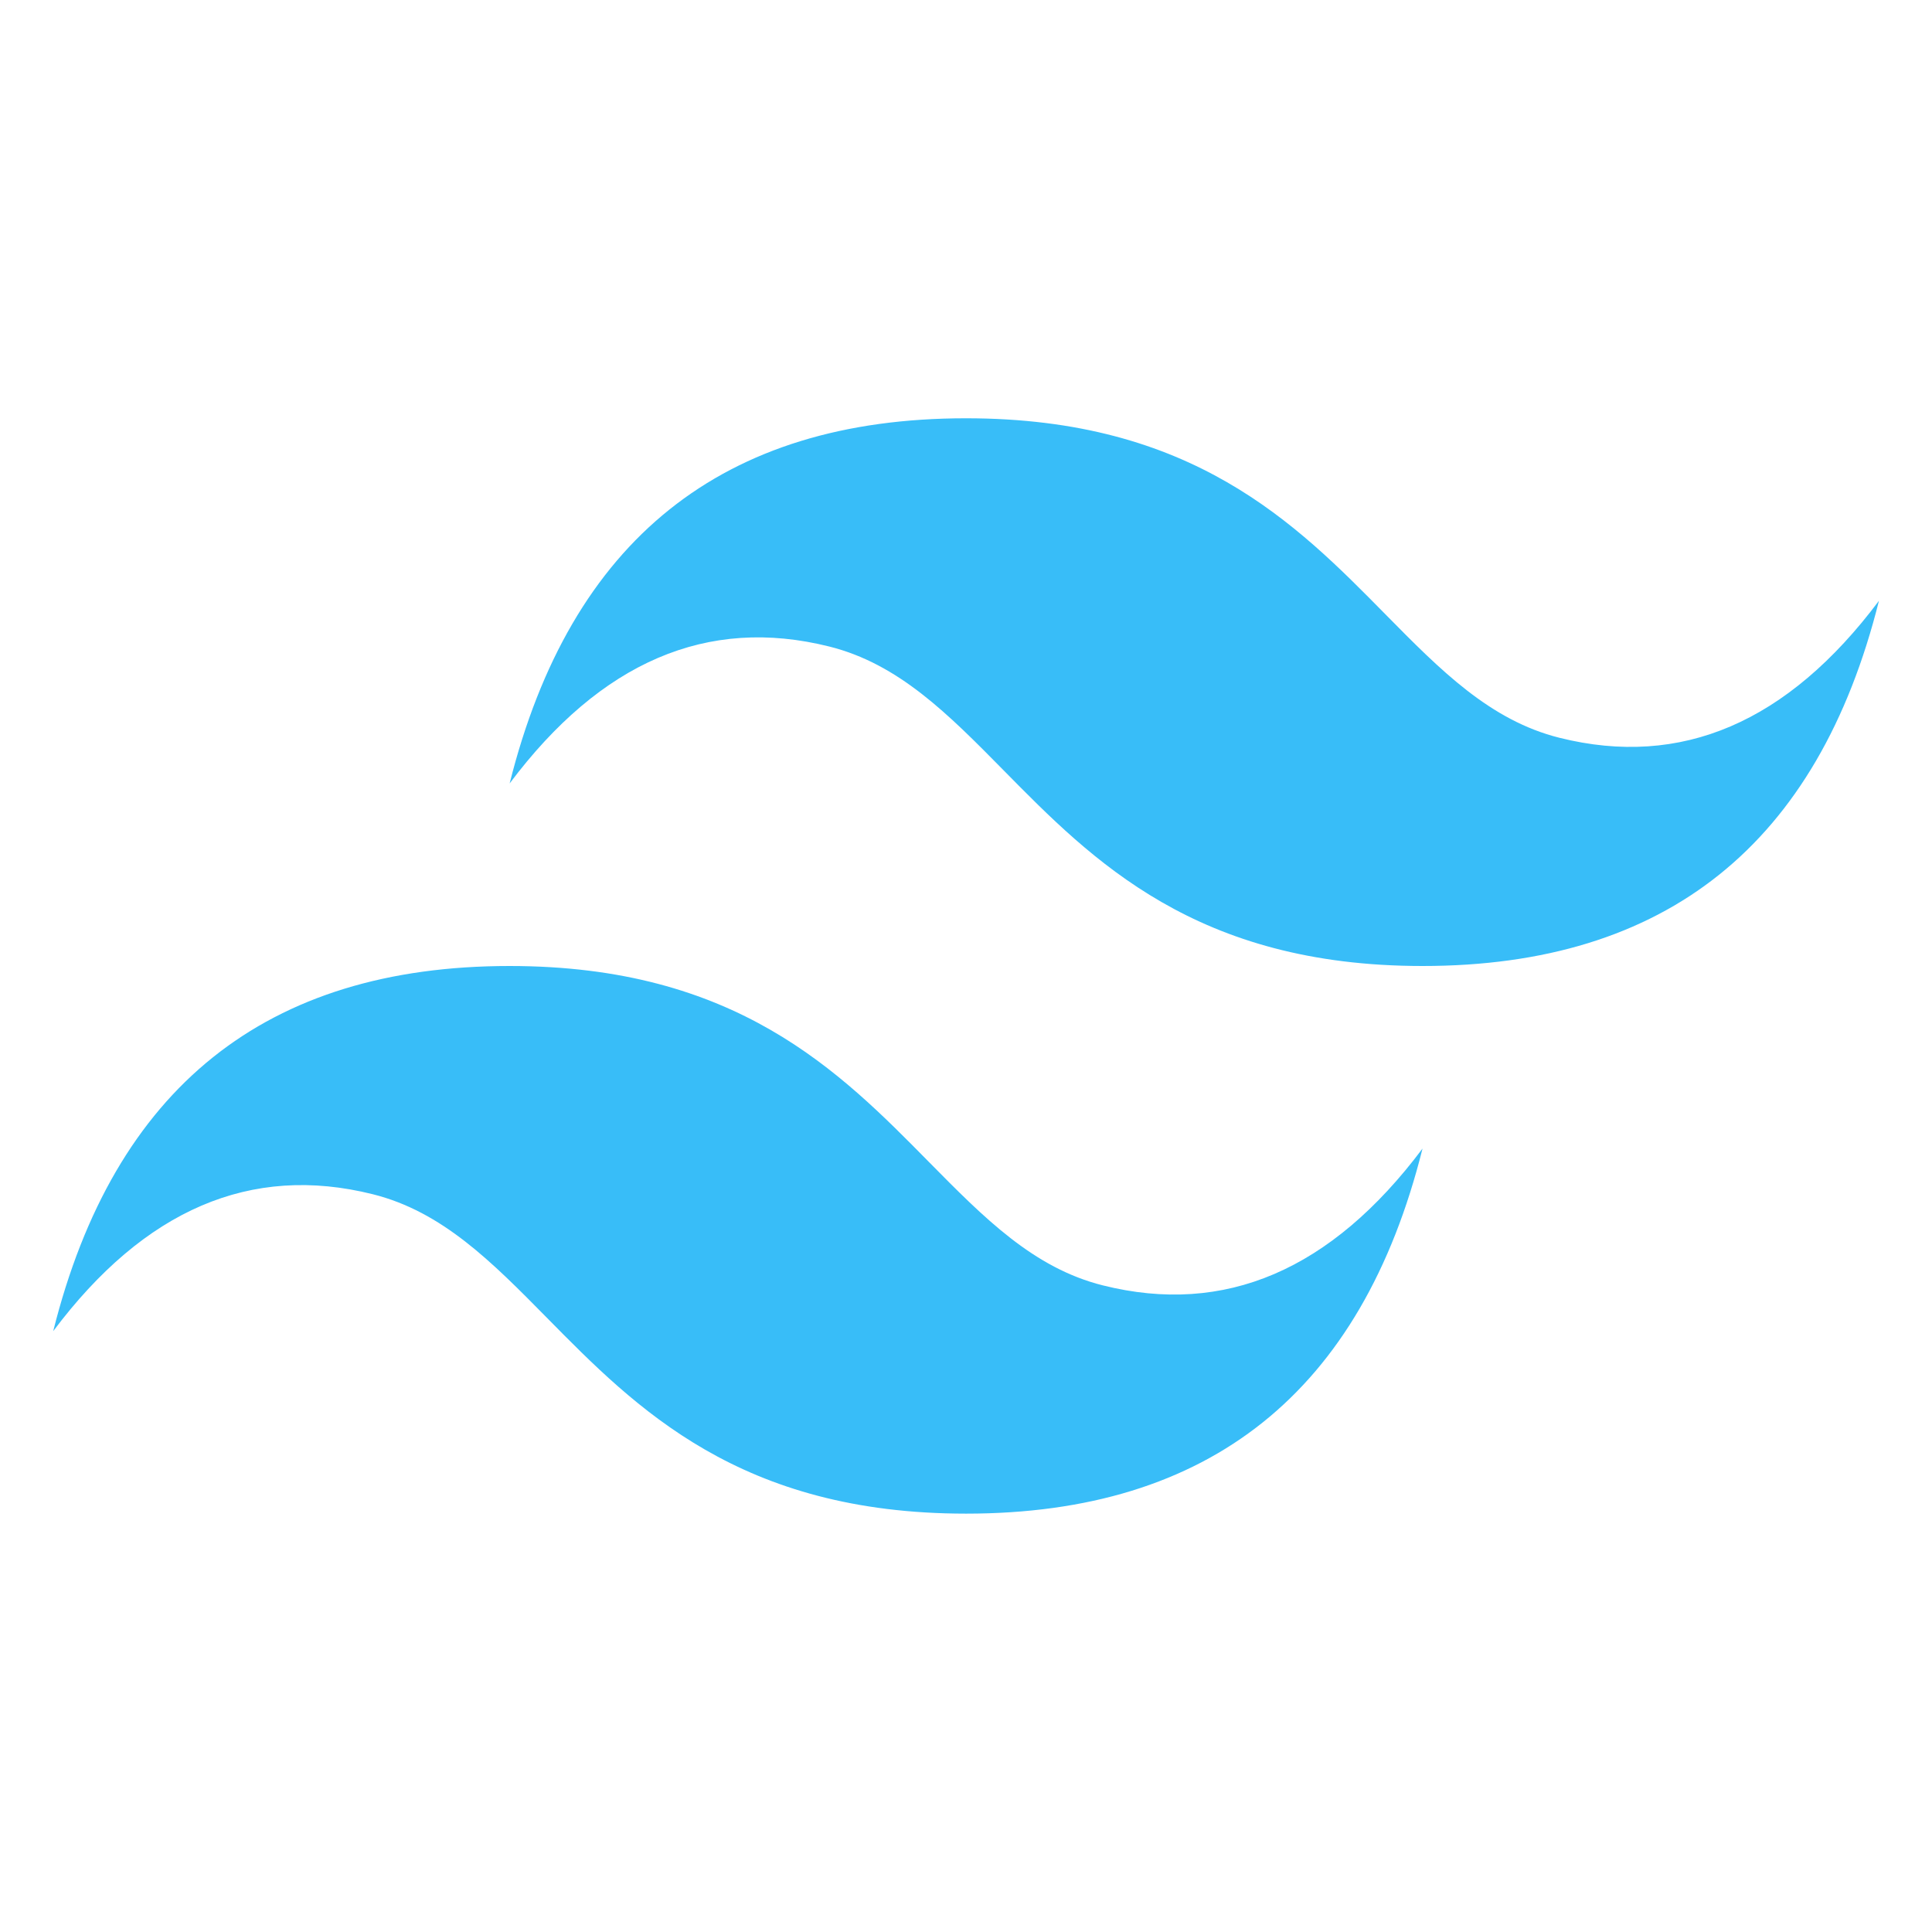 <svg width="24" height="24" viewBox="0 0 24 24" fill="none" xmlns="http://www.w3.org/2000/svg">
<path d="M12.001 5.196C8.977 5.196 7.088 6.707 6.331 9.732C7.465 8.22 8.788 7.653 10.3 8.031C11.163 8.246 11.78 8.872 12.463 9.565C13.574 10.694 14.861 12 17.671 12C20.695 12 22.584 10.488 23.341 7.463C22.207 8.976 20.884 9.543 19.372 9.165C18.509 8.949 17.893 8.324 17.209 7.63C16.098 6.502 14.812 5.196 12.001 5.196ZM6.331 12C3.307 12 1.418 13.511 0.661 16.536C1.795 15.024 3.118 14.457 4.63 14.835C5.493 15.05 6.11 15.676 6.793 16.369C7.904 17.497 9.191 18.803 12.001 18.803C15.025 18.803 16.915 17.292 17.671 14.268C16.537 15.78 15.214 16.346 13.702 15.968C12.839 15.753 12.223 15.127 11.539 14.434C10.428 13.306 9.142 12 6.331 12Z" fill="#38BDF8"/>
</svg>
